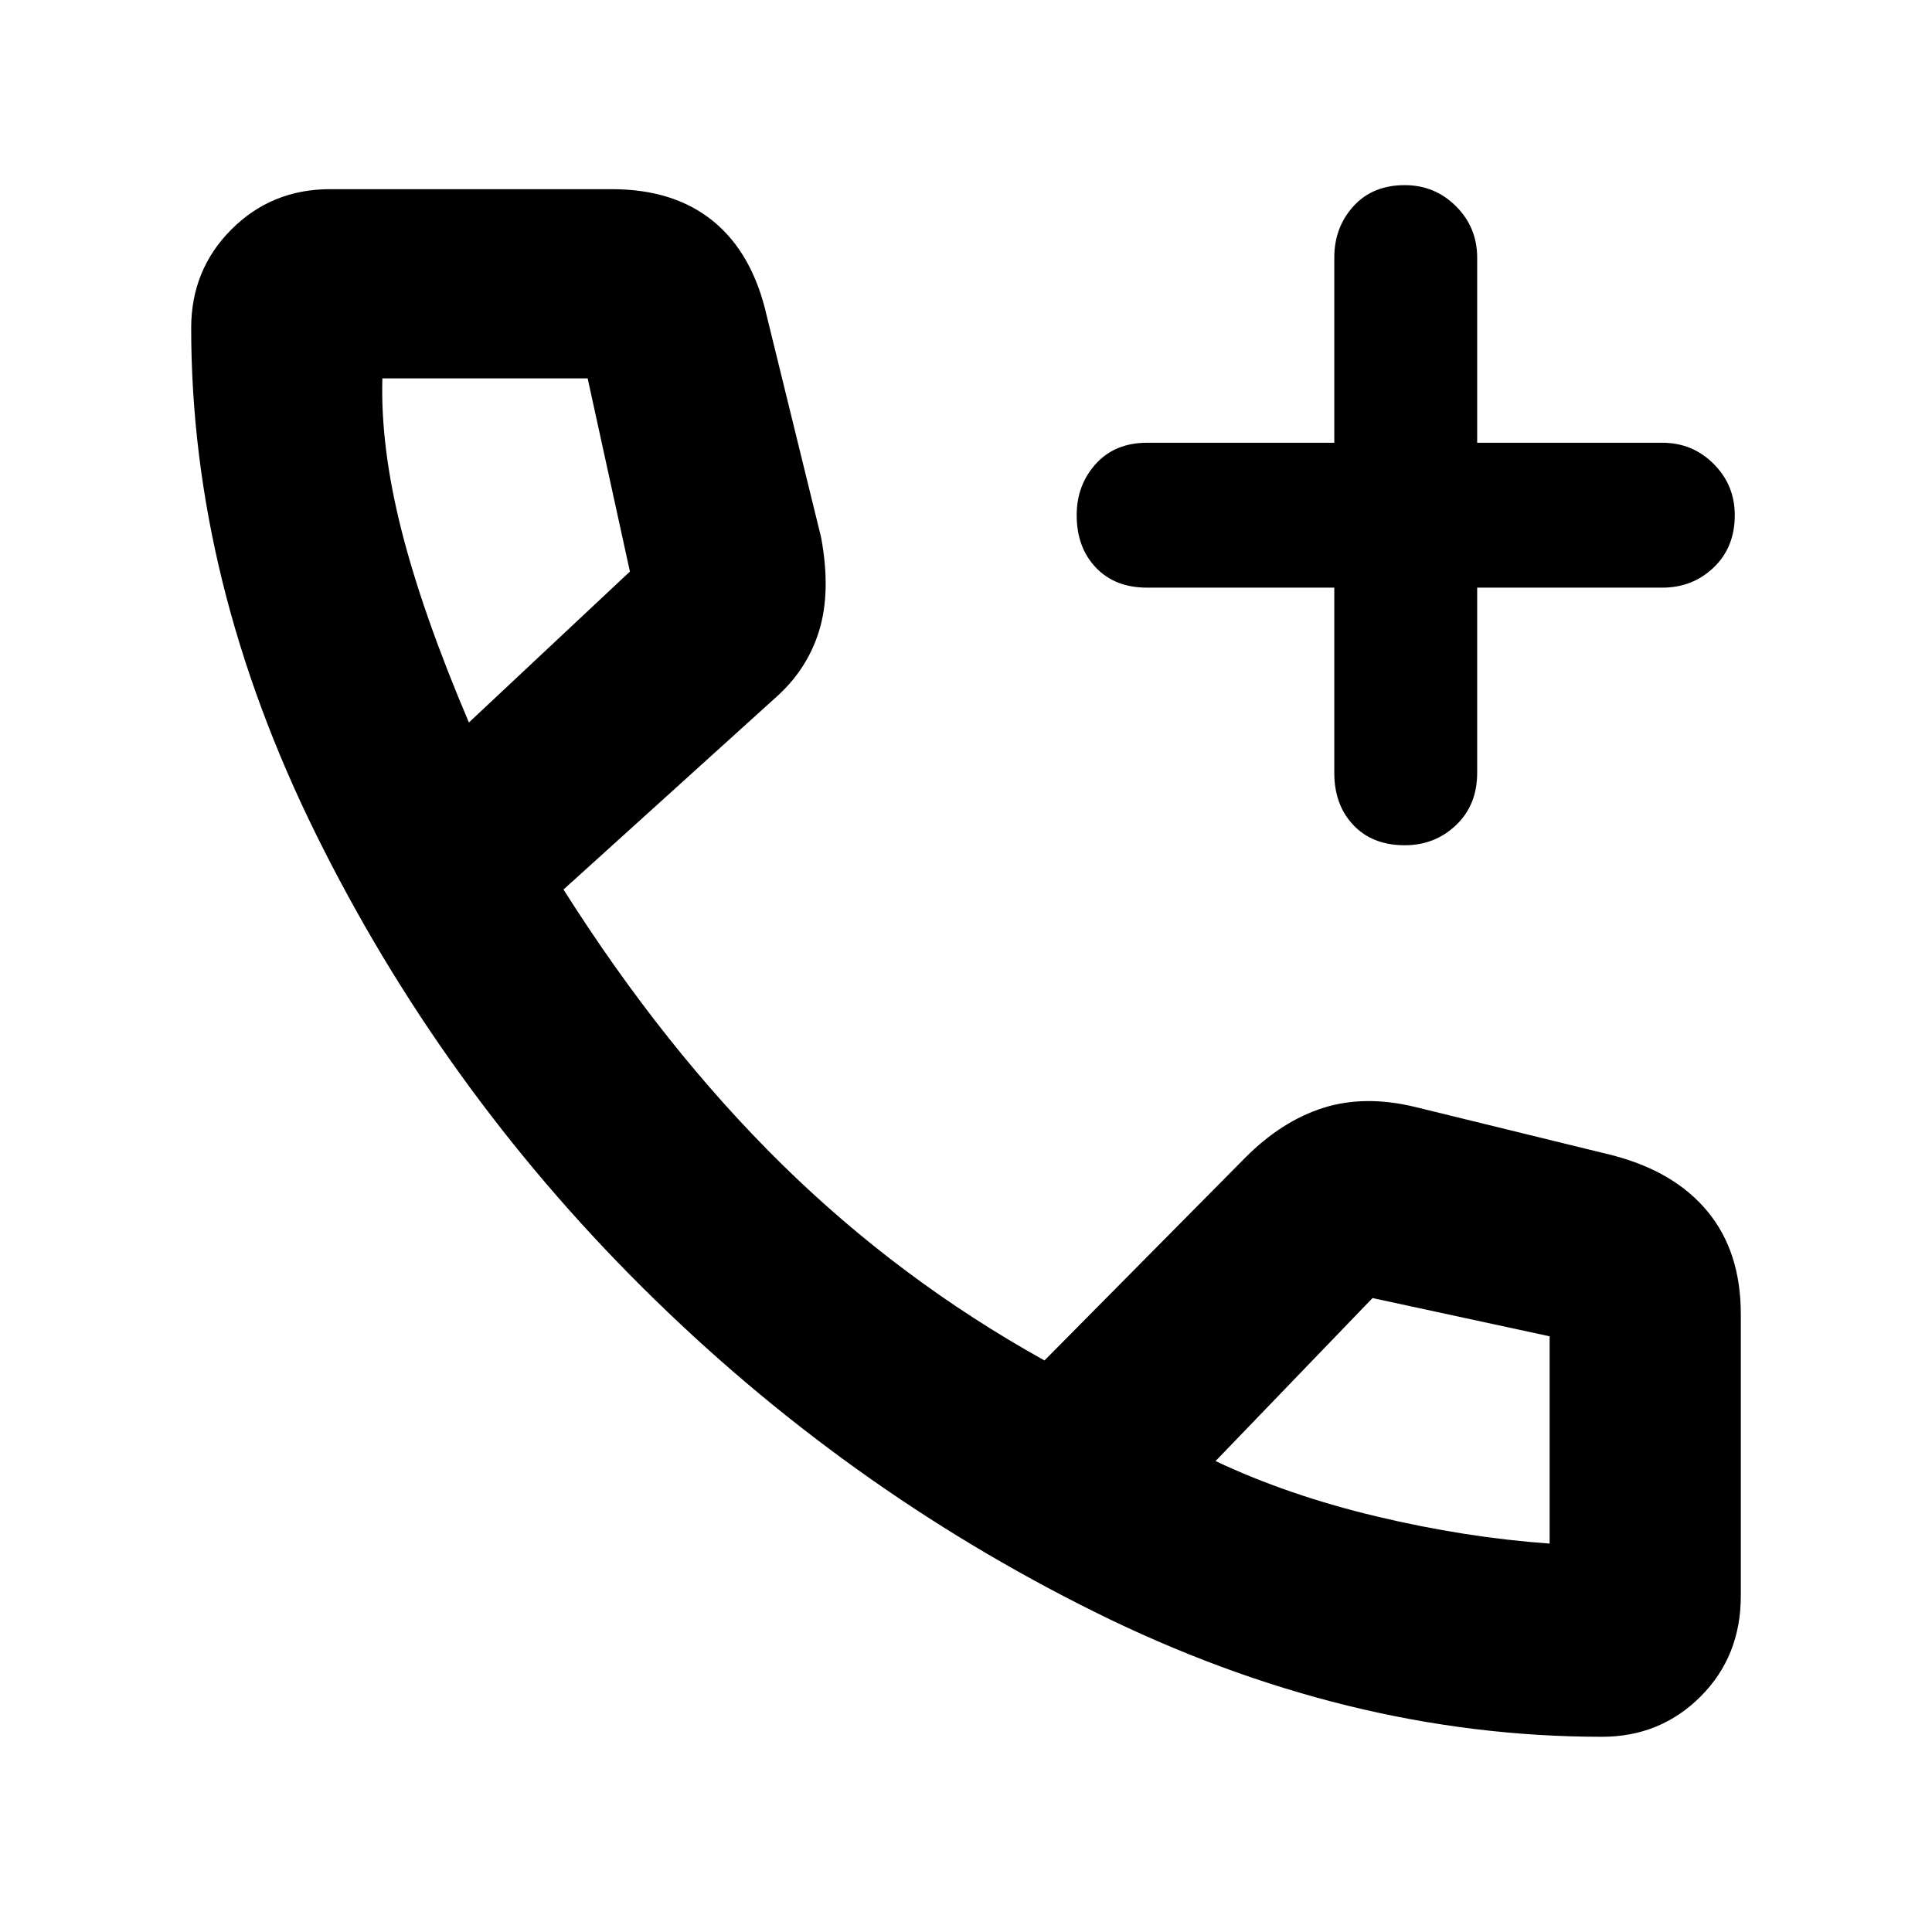 <svg xmlns="http://www.w3.org/2000/svg" width="48" height="48" viewBox="0 0 48 48"><path d="M34.9 21q-.8 0-1.275-.5-.475-.5-.475-1.3v-4.6H28.5q-.8 0-1.275-.5-.475-.5-.475-1.3 0-.75.475-1.275Q27.7 11 28.5 11h4.65V6.4q0-.75.475-1.275Q34.1 4.6 34.9 4.6q.75 0 1.275.525.525.525.525 1.275V11h4.6q.75 0 1.275.525.525.525.525 1.275 0 .8-.525 1.3t-1.275.5h-4.6v4.6q0 .8-.525 1.3T34.9 21Zm4.9 22.15q-6.35 0-12.6-3.1t-11.25-8.075q-5-4.975-8.1-11.25-3.1-6.275-3.1-12.575 0-1.45 1-2.45 1-1 2.45-1h7q1.55 0 2.525.8.975.8 1.325 2.35l1.35 5.5q.25 1.35-.05 2.325-.3.975-1.1 1.675L14 22.1q2.5 3.95 5.425 6.825T25.95 33.8l5-5.05q.9-.9 1.925-1.225Q33.9 27.2 35.15 27.5l4.9 1.2q1.55.4 2.375 1.4.825 1 .825 2.55v7q0 1.5-1 2.5t-2.45 1Zm-28.15-25.2 4-3.75-1.05-4.8H9.5q-.05 1.7.475 3.775t1.675 4.775Zm26.85 20.4V33.2l-4.4-.95-3.9 4.05q1.8.85 4 1.375t4.3.675Zm-8.3-2.05ZM11.65 17.95Z"/></svg>